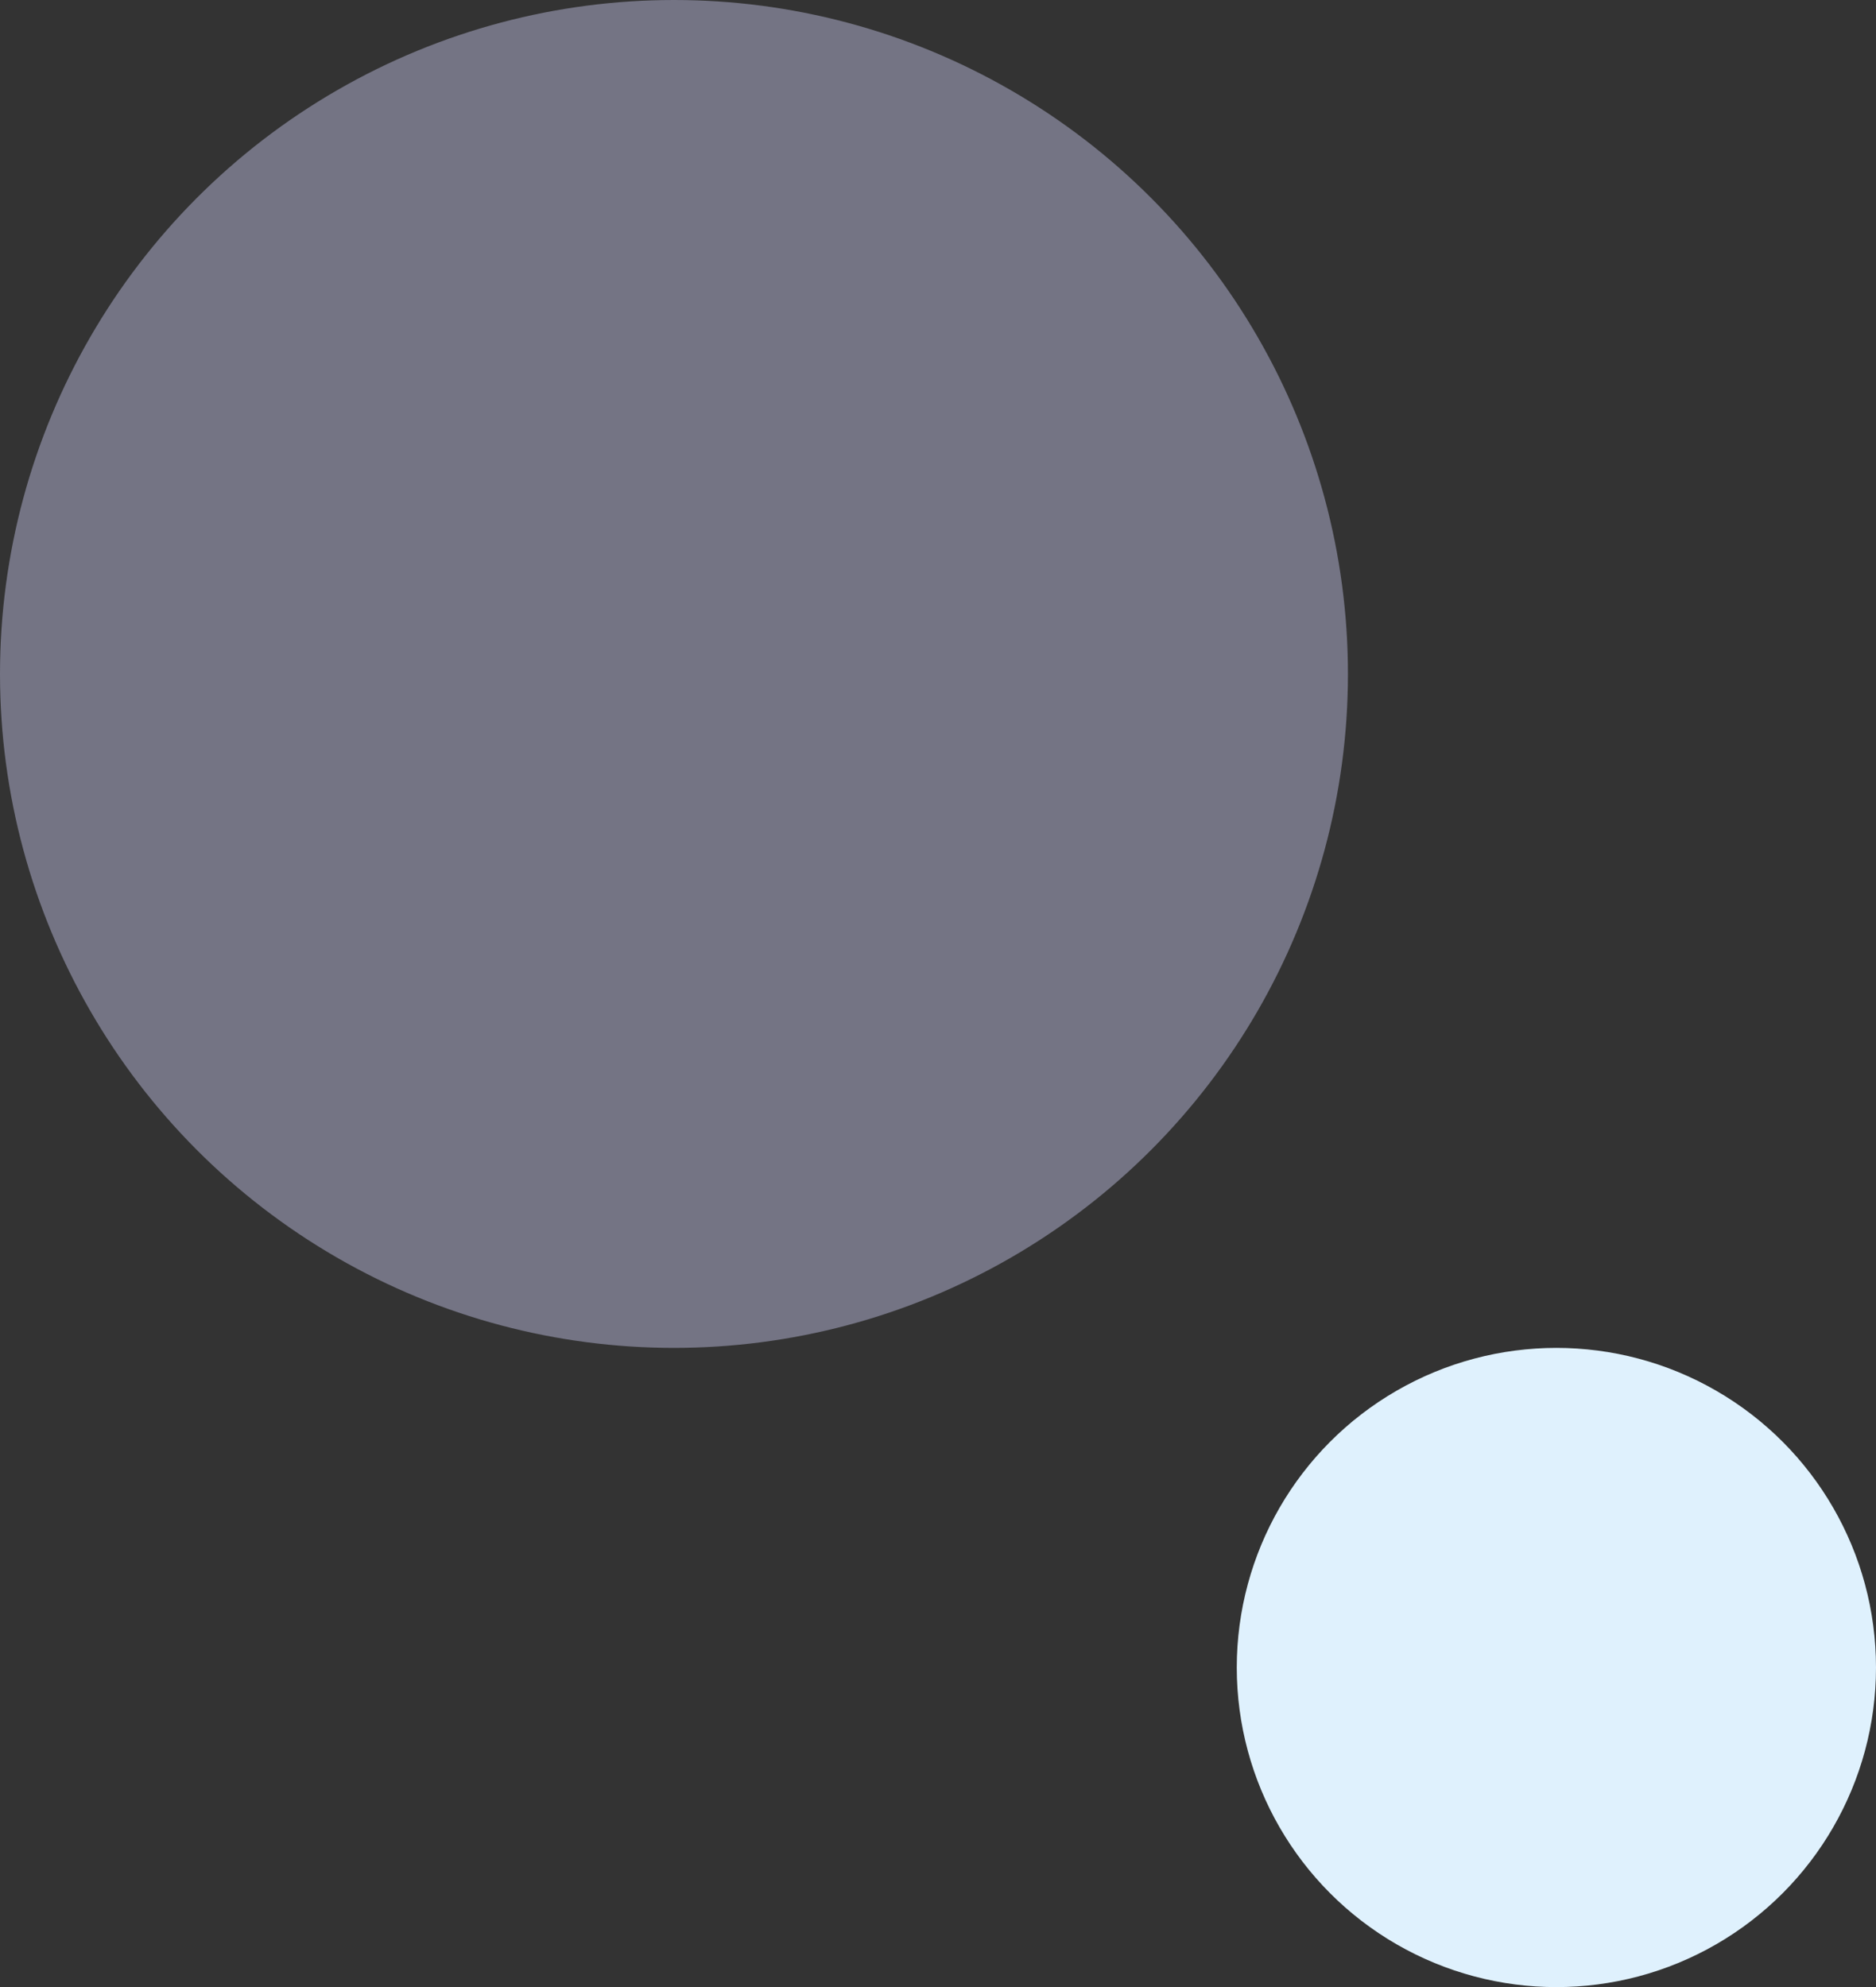 <svg width="135" height="143" viewBox="0 0 135 143" fill="none" xmlns="http://www.w3.org/2000/svg">
<rect x="0" y="0" width="135" height="143" fill="#333333" stroke="none"/>
<circle opacity="0.4" cx="48.5" cy="48.5" r="48.5" fill="#D4D4FE"/>
<circle cx="112" cy="120" r="23" fill="#DFF1FD"/>
</svg>
